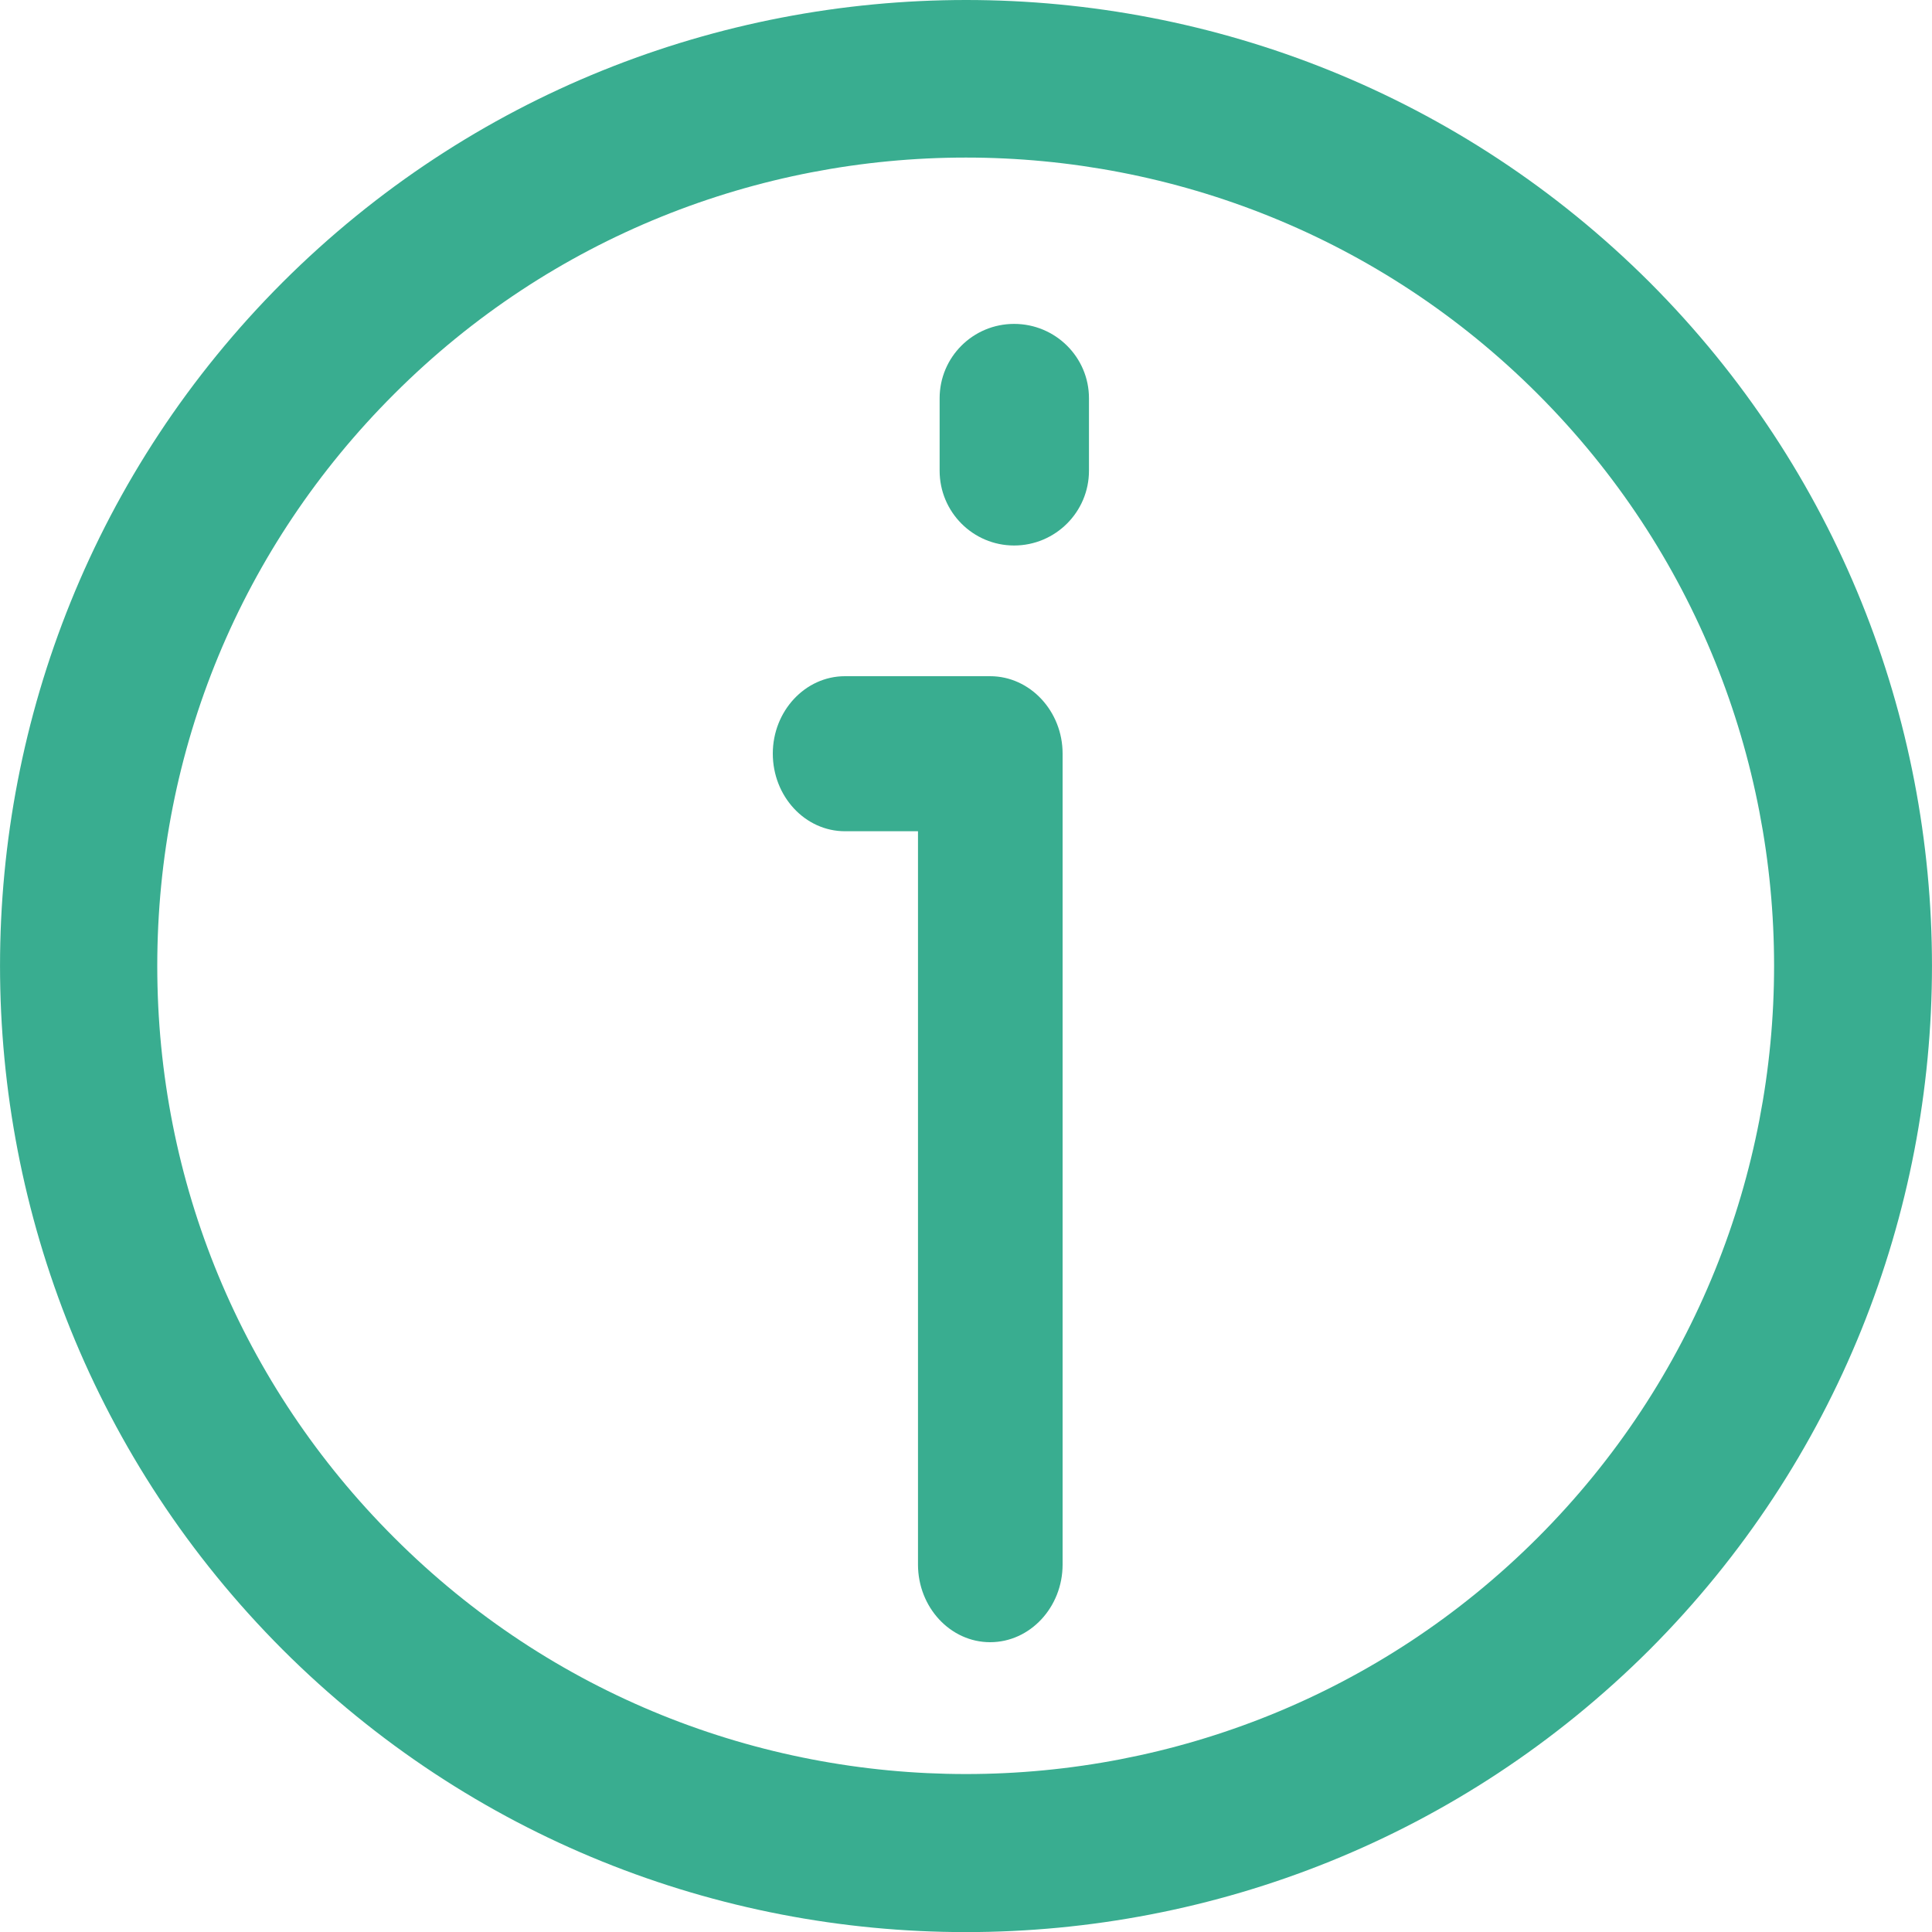 <?xml version="1.0" encoding="UTF-8"?>
<svg width="20px" height="20.001px" viewBox="0 0 20 20.001" version="1.1" xmlns="http://www.w3.org/2000/svg" xmlns:xlink="http://www.w3.org/1999/xlink">
    <title>A7AB9BD0-09D8-4257-A58D-F8EAF61A0CC7</title>
    <g id="Symbols" stroke="none" stroke-width="1" fill="none" fill-rule="evenodd">
        <g id="Icon/info0-small" fill="#39AD90">
            <path d="M10.25,17 C9.837,17 9.503,16.638 9.503,16.196 L9.503,8.605 L8.747,8.605 C8.334,8.605 8,8.244 8,7.801 C8,7.362 8.334,7 8.747,7 L10.25,7 C10.663,7 11,7.362 11,7.801 L11,16.196 C11,16.638 10.663,17 10.25,17" id="Fill-1"></path>
            <path d="M9.727,4.873 L9.727,4.123 C9.727,3.697 10.072,3.353 10.498,3.353 C10.925,3.353 11.273,3.697 11.273,4.123 L11.273,4.873 C11.273,5.3 10.925,5.647 10.498,5.647 C10.072,5.647 9.727,5.3 9.727,4.873 Z" id="Fill-3"></path>
            <g id="demo-icon">
                <path d="M4.081,4.078 C2.497,5.659 1.628,7.761 1.628,9.999 C1.628,12.235 2.497,14.337 4.081,15.918 C7.344,19.182 12.658,19.179 15.918,15.918 C19.181,12.654 19.181,7.342 15.918,4.078 C12.655,0.814 7.341,0.817 4.081,4.078 M2.926,17.077 C-0.975,13.171 -0.975,6.824 2.926,2.922 C6.83,-0.974 13.172,-0.974 17.077,2.922 C20.974,6.824 20.974,13.171 17.077,17.077 C15.124,19.026 12.563,20.001 9.998,20.001 C7.436,20.001 4.878,19.026 2.926,17.077 Z" id="Fill-5"></path>
            </g>
        </g>
    </g>
</svg>